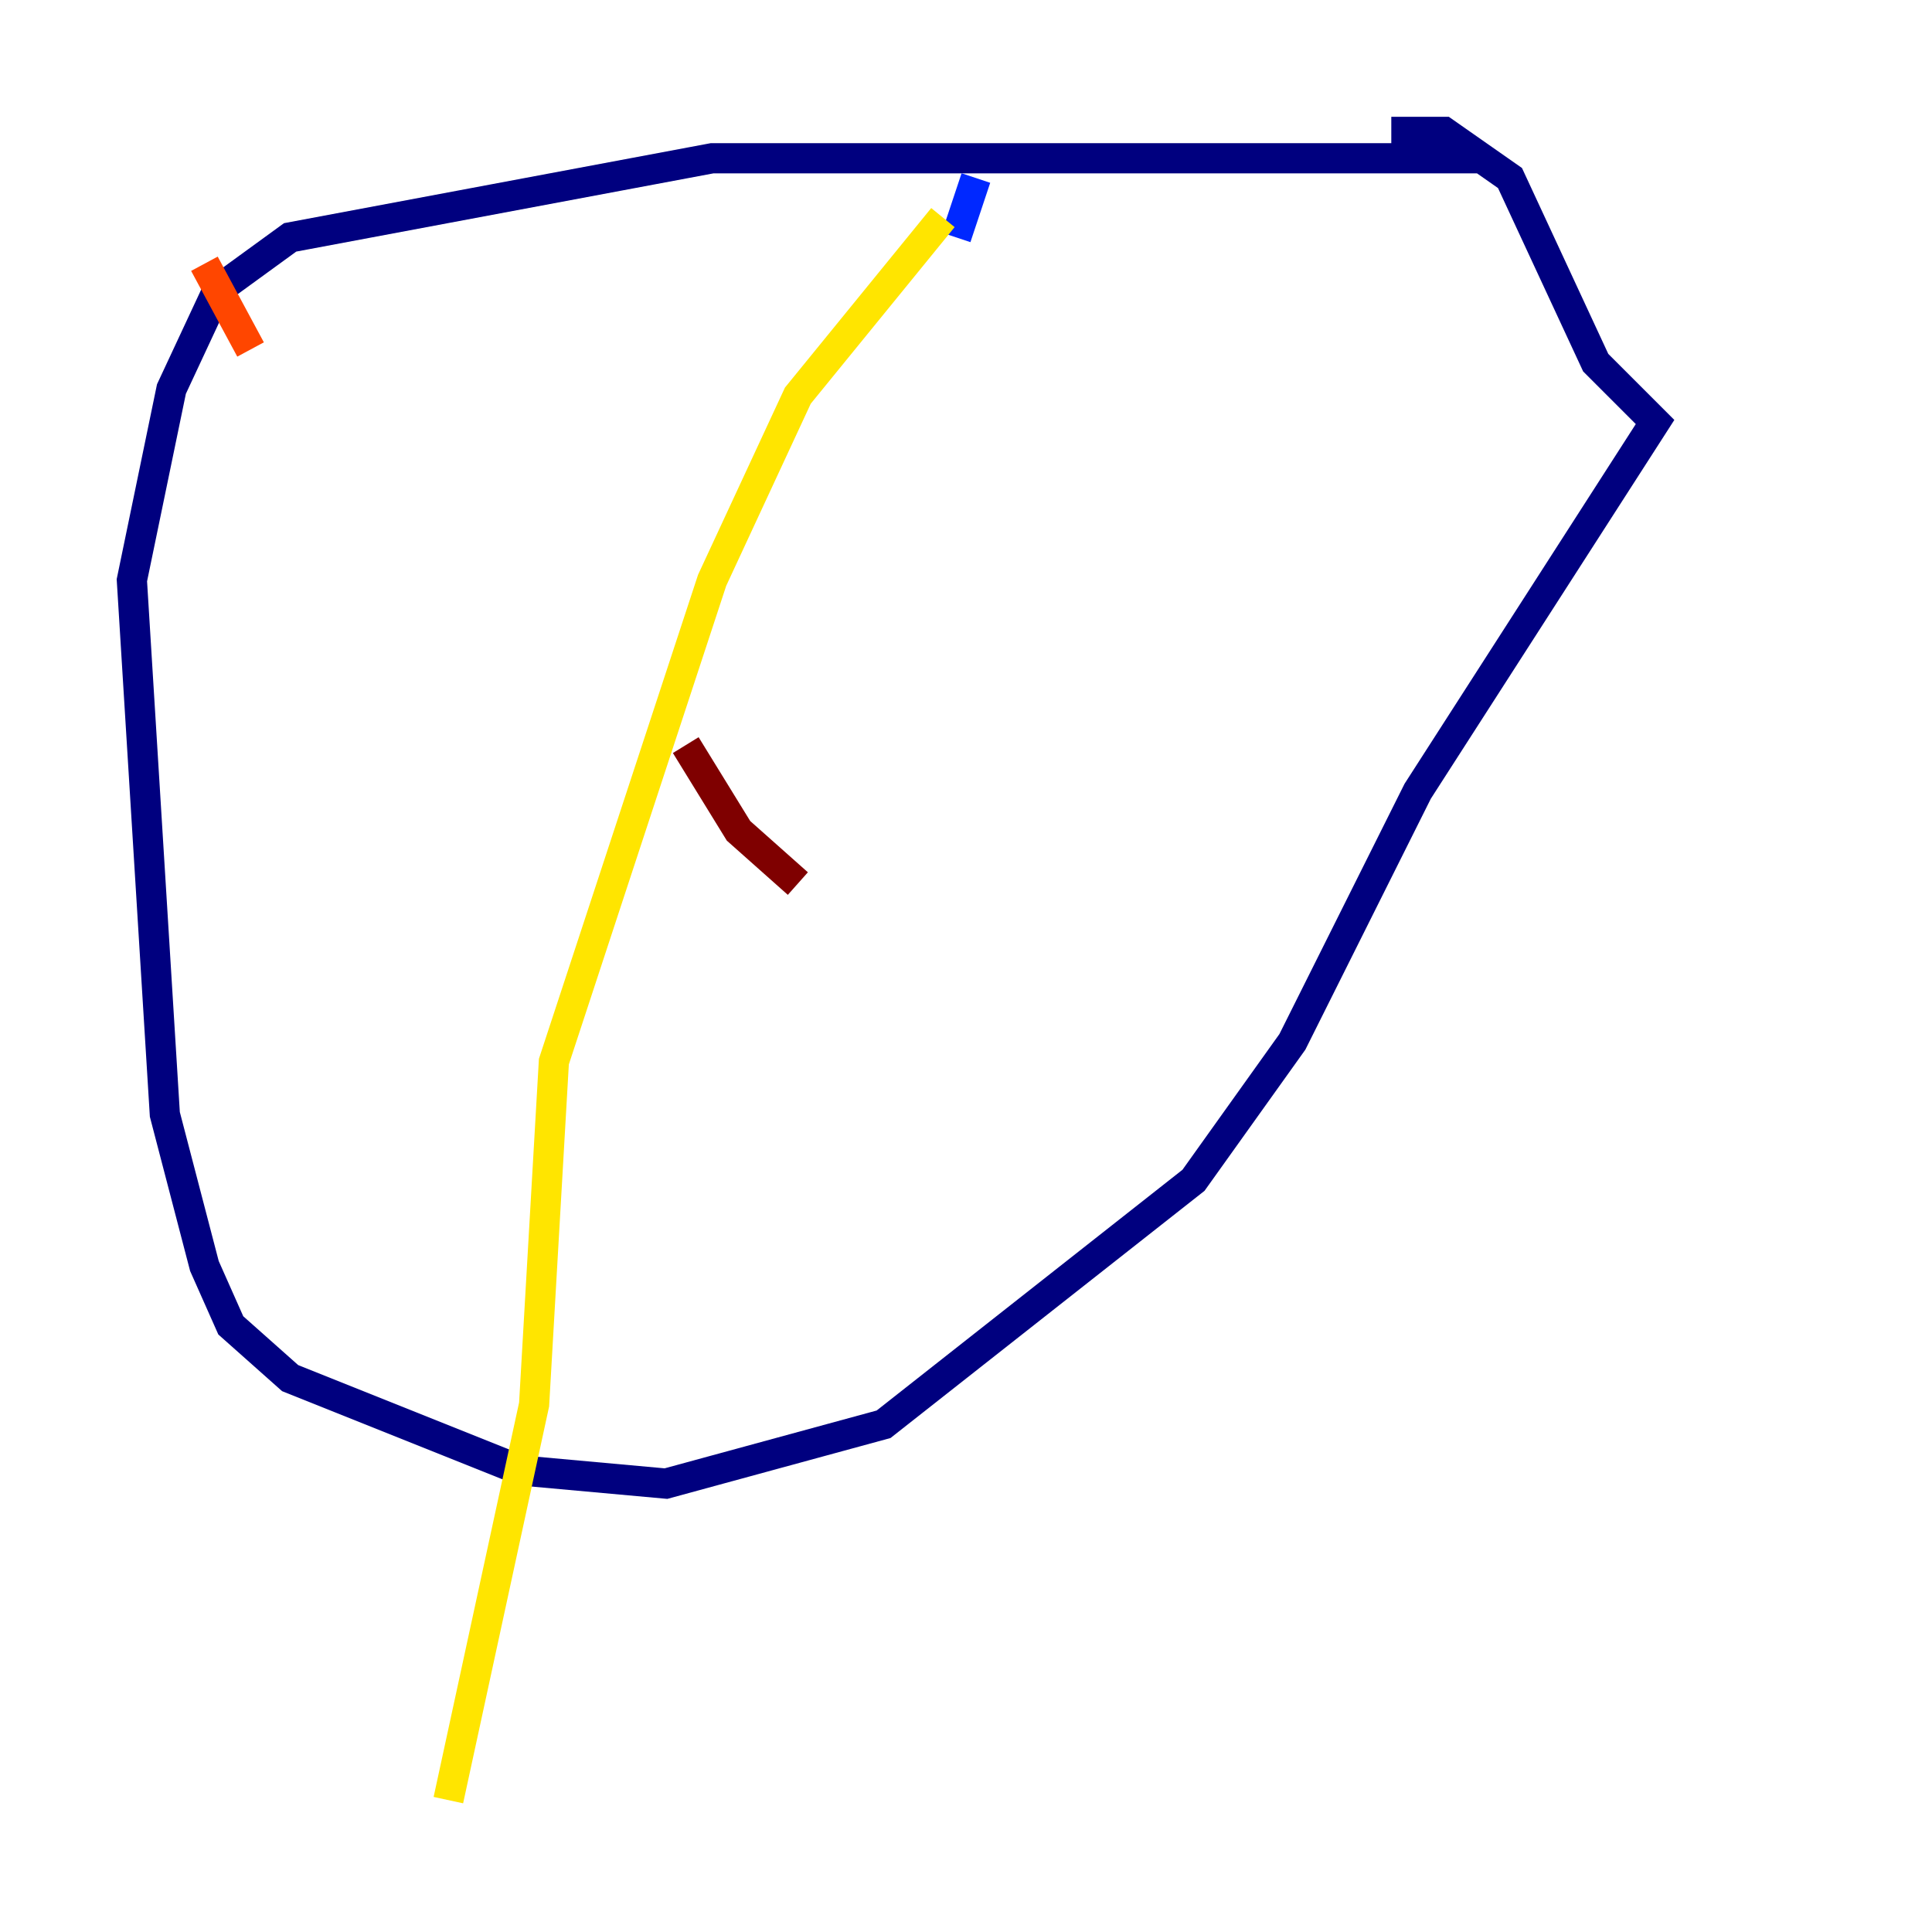 <?xml version="1.0" encoding="utf-8" ?>
<svg baseProfile="tiny" height="128" version="1.2" viewBox="0,0,128,128" width="128" xmlns="http://www.w3.org/2000/svg" xmlns:ev="http://www.w3.org/2001/xml-events" xmlns:xlink="http://www.w3.org/1999/xlink"><defs /><polyline fill="none" points="98.293,10.485 47.181,10.485 19.222,15.727 14.416,19.222 11.358,25.775 8.737,38.444 10.921,73.829 13.543,83.877 15.29,87.809 19.222,91.304 34.512,97.42 44.123,98.293 58.539,94.362 79.072,78.198 85.625,69.024 93.925,52.423 109.652,27.959 105.72,24.027 100.041,11.795 95.672,8.737 92.177,8.737" stroke="#00007f" stroke-width="2" /><polyline fill="none" points="64.655,11.795 63.345,15.727" stroke="#0028ff" stroke-width="2" /><polyline fill="none" points="59.85,18.348 59.85,18.348" stroke="#00d4ff" stroke-width="2" /><polyline fill="none" points="59.85,18.348 59.85,18.348" stroke="#7cff79" stroke-width="2" /><polyline fill="none" points="62.471,14.416 52.86,26.212 47.181,38.444 36.696,70.335 35.386,93.051 29.706,119.263" stroke="#ffe500" stroke-width="2" /><polyline fill="none" points="13.543,17.474 16.601,23.154" stroke="#ff4600" stroke-width="2" /><polyline fill="none" points="45.433,49.365 48.928,55.044 52.86,58.539" stroke="#7f0000" stroke-width="2" /></svg>